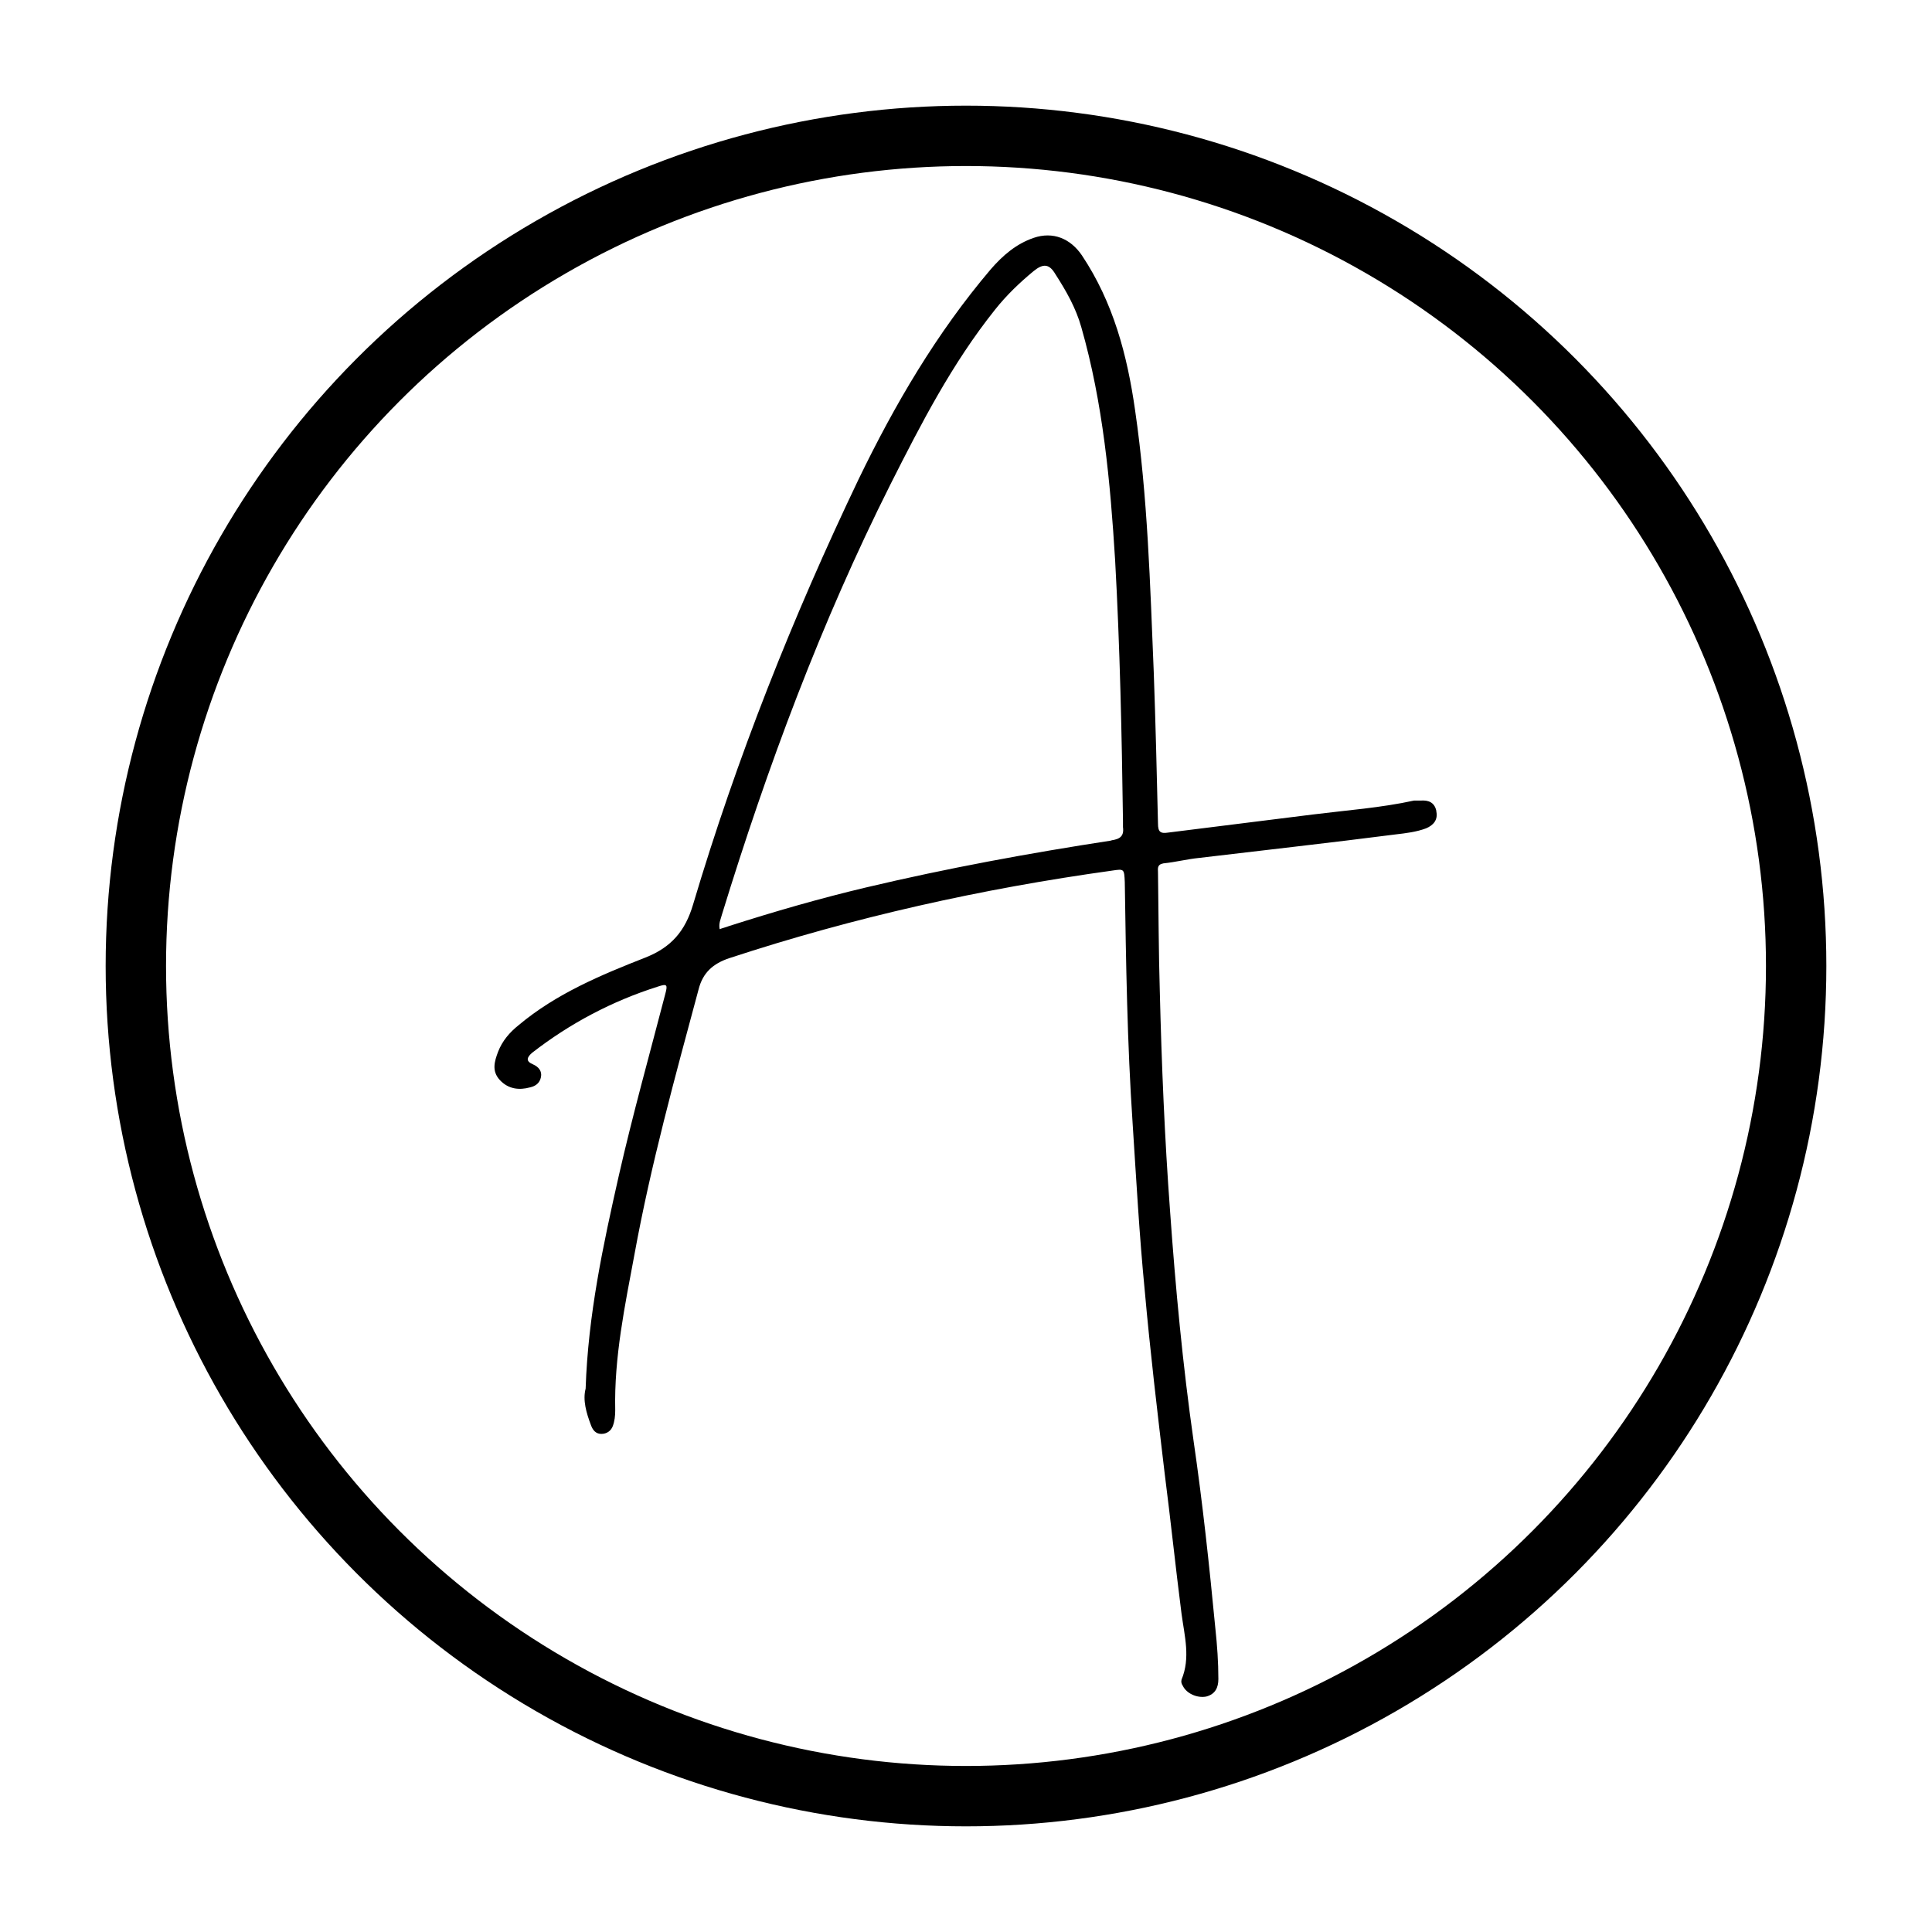 <?xml version="1.0" encoding="UTF-8"?><svg id="Layer_1" xmlns="http://www.w3.org/2000/svg" viewBox="0 0 32 32"><defs><style>.cls-1{fill:none;stroke:#000;stroke-miterlimit:10;}.cls-2{stroke-width:0px;}</style></defs><circle class="cls-1" cx="16" cy="16" r="13.75"/><path class="cls-2" d="m23.79,13.43c-.03-.14-.13-.18-.26-.17-.04,0-.07,0-.11,0-.55.12-1.11.16-1.67.23-.8.1-1.6.2-2.4.3-.13.02-.17-.01-.17-.15-.02-.83-.04-1.67-.07-2.5-.06-1.45-.1-2.91-.31-4.35-.13-.91-.36-1.78-.88-2.56-.19-.28-.48-.4-.8-.29-.29.1-.51.29-.71.52-.9,1.06-1.59,2.24-2.19,3.48-1.09,2.28-2.02,4.62-2.74,7.04-.13.44-.36.71-.79.88-.74.29-1.48.6-2.1,1.12-.15.12-.27.26-.34.44-.06.16-.11.32.03.47.14.15.32.17.5.12.09-.02.16-.07.18-.17.02-.1-.04-.17-.13-.21-.12-.05-.11-.11-.02-.19.63-.49,1.33-.86,2.09-1.1.15-.05.16-.03.12.12-.26,1-.54,2-.77,3.01-.26,1.15-.51,2.31-.55,3.53-.05.19.01.4.09.61.03.08.08.14.17.14.09,0,.16-.05.19-.13.03-.08.04-.17.04-.26-.02-.88.16-1.73.32-2.59.27-1.48.67-2.93,1.06-4.38.07-.28.24-.43.51-.52,2.07-.68,4.18-1.15,6.34-1.45.2-.03.2-.03.21.19.02,1.33.04,2.67.13,4,.06.92.11,1.84.2,2.76.09,1.01.21,2.02.33,3.03.1.78.18,1.55.28,2.33.05.37.15.73,0,1.09-.01.04,0,.07.02.1.06.13.24.21.39.18.15-.04.2-.15.2-.29,0-.28-.02-.56-.05-.84-.1-1.04-.21-2.07-.36-3.1-.18-1.26-.3-2.54-.39-3.81-.09-1.21-.14-2.43-.17-3.64-.02-.66-.02-1.31-.03-1.97,0-.06-.02-.13.09-.15.2-.02.39-.07.59-.09,1.09-.13,2.17-.25,3.26-.39.17-.02.34-.04.5-.1.12-.05.2-.14.17-.28Zm-5.37.49c-1.37.21-2.73.46-4.08.78-.76.18-1.52.4-2.27.64-.05.02-.1.03-.15.05-.02-.1.02-.17.04-.25.75-2.44,1.64-4.83,2.79-7.12.51-1.01,1.02-2,1.73-2.89.19-.24.41-.45.64-.64.16-.13.26-.12.36.05.18.28.34.56.43.88.36,1.26.48,2.56.56,3.86.08,1.44.11,2.87.13,4.31,0,.04,0,.07,0,.11.02.15-.05.2-.2.22Z"/></svg>